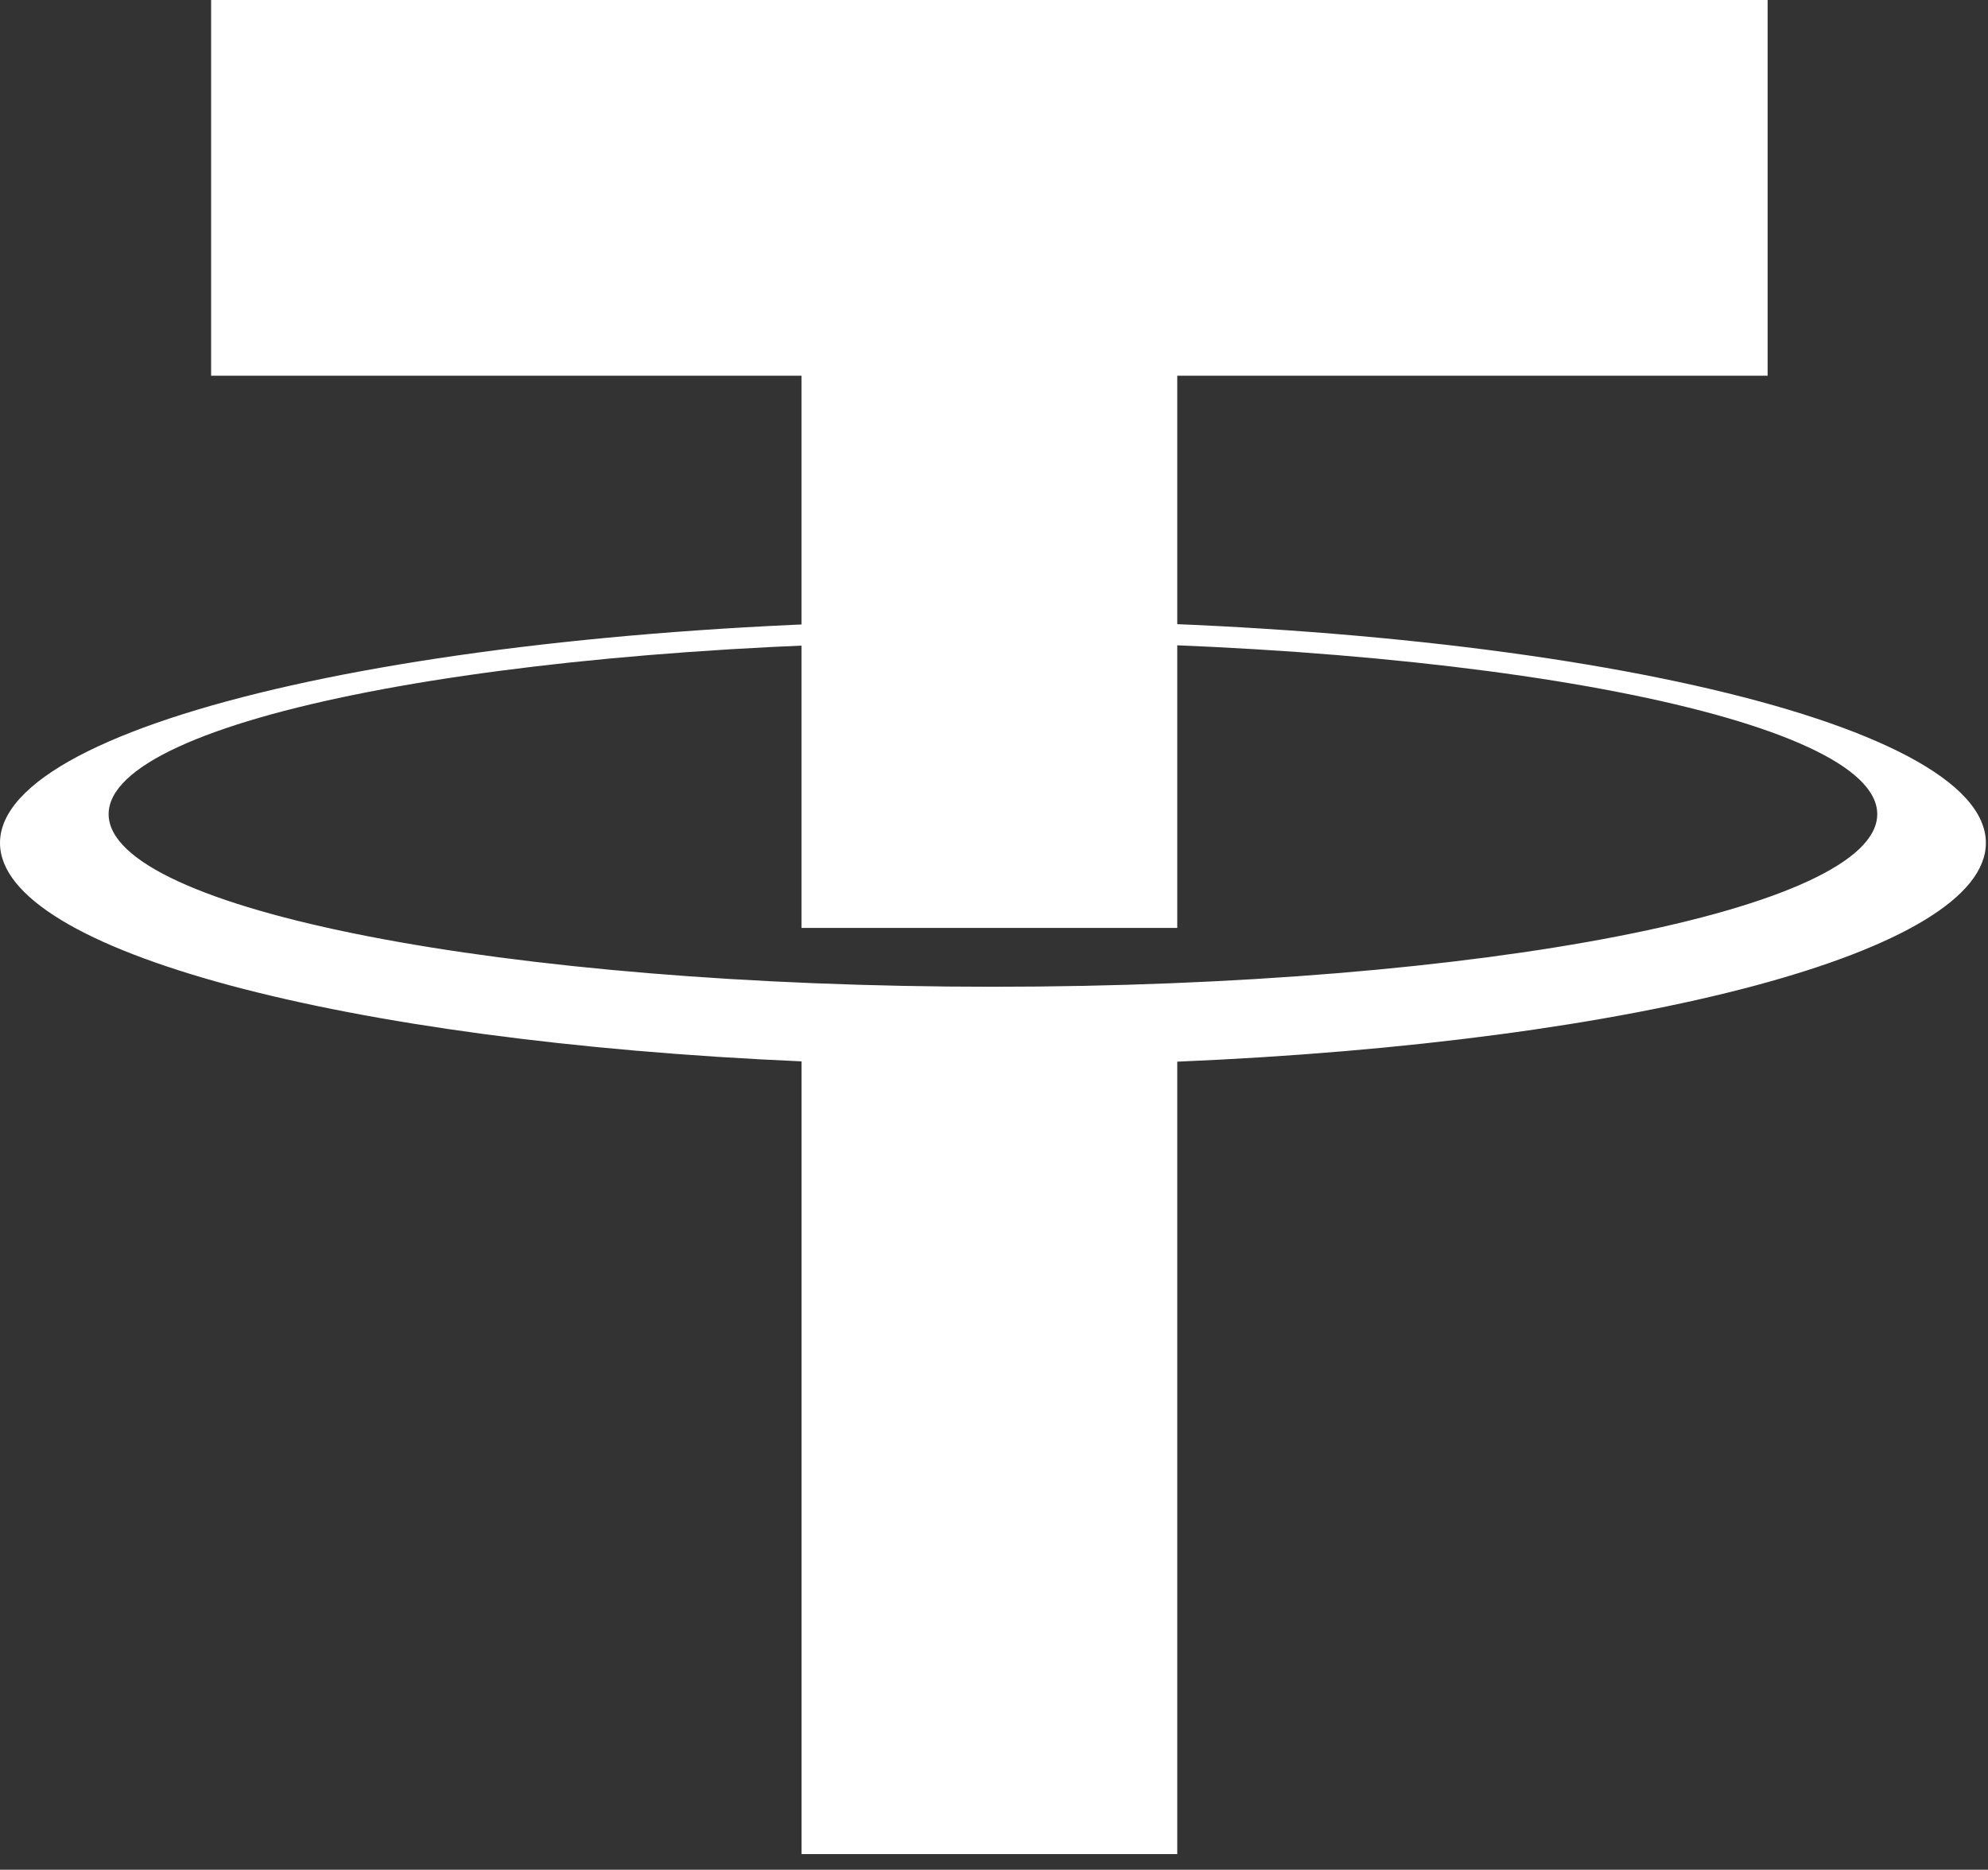 <svg width="118" height="111" fill="none" xmlns="http://www.w3.org/2000/svg"><rect width="100%" height="100%" fill="#333333" stroke="none"/><path d="M104.919 0H12.531v22.304h35.042v32.783h22.304V22.304h35.042V0Z" fill="#fff"/><path d="M58.938 58.58c-28.988 0-52.49-4.587-52.49-10.247s23.5-10.248 52.49-10.248c28.987 0 52.488 4.588 52.488 10.248 0 5.66-23.5 10.247-52.488 10.247Zm58.936-8.54c0-7.297-26.386-13.213-58.936-13.213S0 42.743 0 50.041c0 6.427 20.461 11.781 47.575 12.968v47.061h22.302V63.027c27.322-1.149 47.997-6.526 47.997-12.986Z" fill="#fff"/></svg>